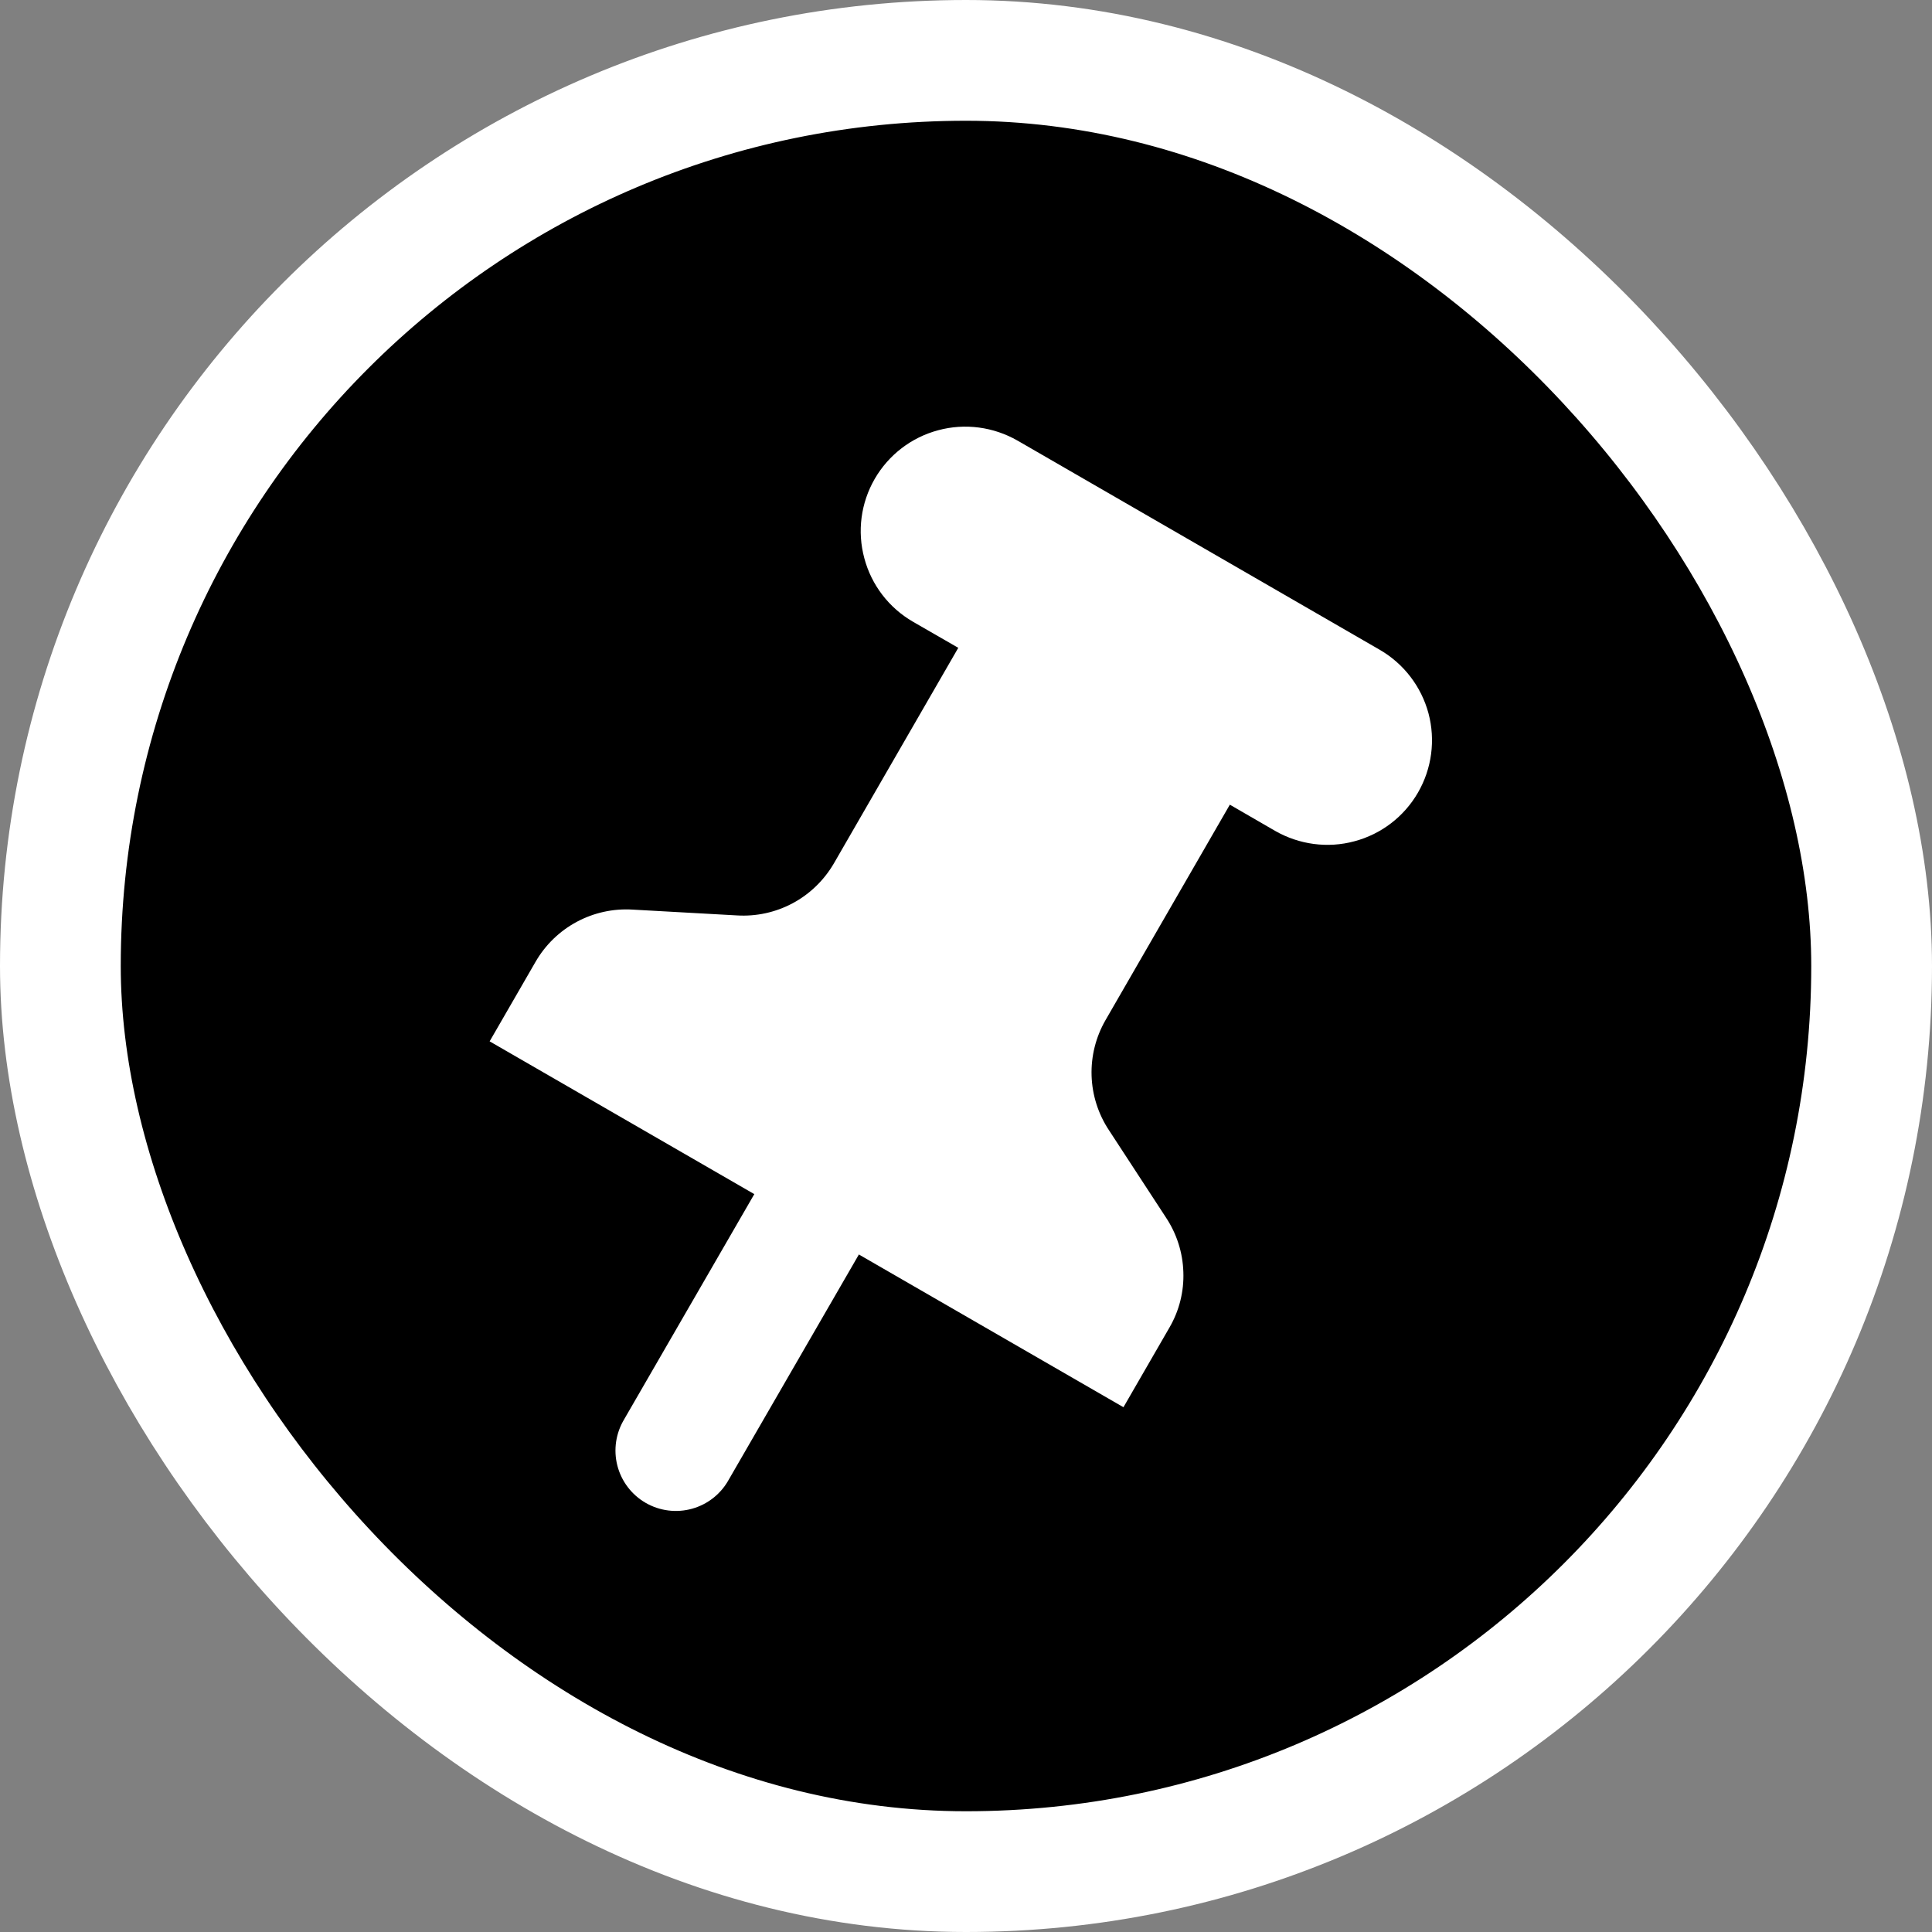 <svg width="16" height="16" viewBox="0 0 16 16" fill="none" xmlns="http://www.w3.org/2000/svg">
<rect x="0" y="0" width="16" height="16" fill="#808080" stroke="none"/>
<g id="Frame">
<rect x="0.5" y="0.5" width="15" height="15" rx="7.5" fill="black"/>
<rect x="0.5" y="0.5" width="15" height="15" rx="7.5" fill="black" fill-opacity="0.2"/>
<rect x="0.5" y="0.5" width="15" height="15" rx="7.5" fill="black" fill-opacity="0.2"/>
<rect x="0.5" y="0.5" width="15" height="15" rx="7.5" stroke="white"/>
<path id="Vector" d="M6.68 10.139L5.597 12.013" stroke="white" stroke-linecap="round" stroke-linejoin="round"/>
<path id="Vector_2" d="M4.055 8.624L9.304 11.654L9.685 10.994C9.766 10.855 9.806 10.695 9.8 10.534C9.795 10.373 9.745 10.217 9.656 10.083L9.184 9.36C9.095 9.226 9.045 9.069 9.04 8.908C9.035 8.747 9.075 8.588 9.155 8.449L10.185 6.664L10.56 6.881C10.759 6.995 10.996 7.027 11.217 6.967C11.439 6.908 11.628 6.763 11.743 6.564C11.858 6.365 11.889 6.129 11.83 5.907C11.77 5.685 11.625 5.496 11.426 5.381L8.427 3.649C8.228 3.535 7.992 3.503 7.77 3.563C7.548 3.622 7.359 3.767 7.244 3.966C7.129 4.165 7.098 4.401 7.158 4.623C7.217 4.845 7.362 5.034 7.561 5.149L7.936 5.365L6.906 7.15C6.825 7.289 6.707 7.404 6.565 7.48C6.423 7.556 6.263 7.591 6.102 7.581L5.24 7.533C5.079 7.523 4.919 7.558 4.777 7.634C4.635 7.71 4.517 7.824 4.436 7.964L4.055 8.624Z" fill="white"/>
</g>
</svg>
